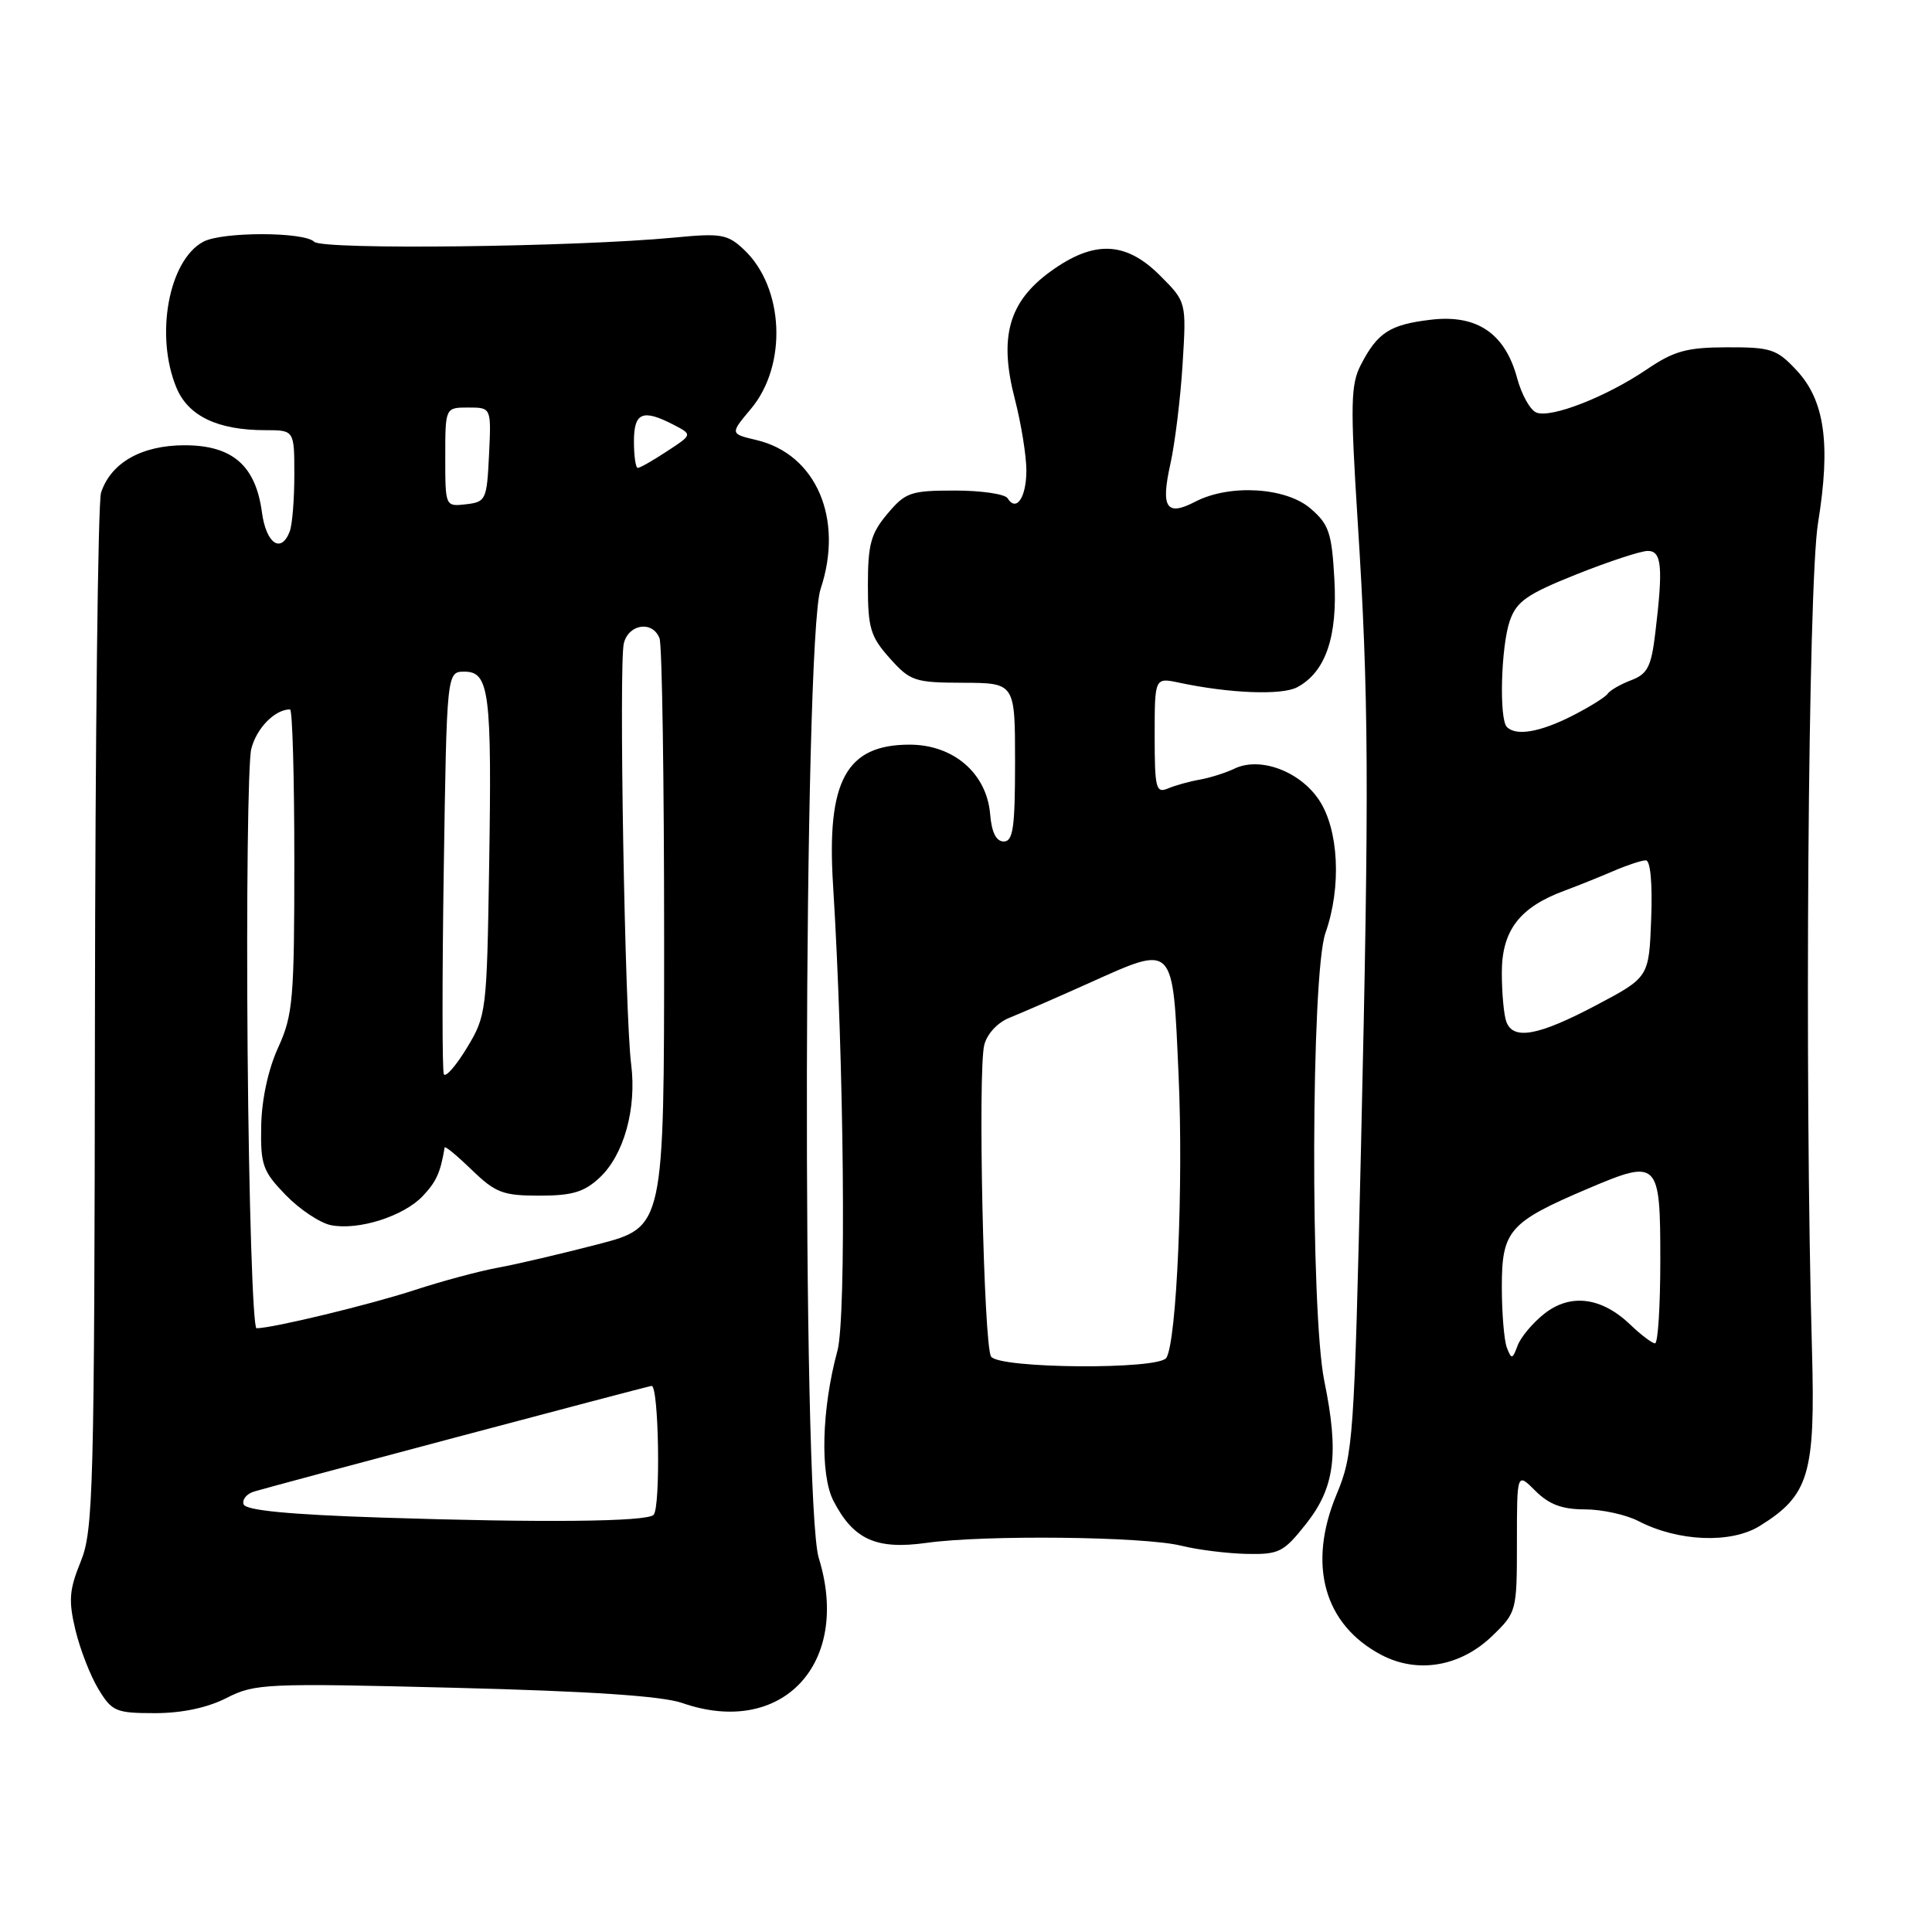 <?xml version="1.0" encoding="UTF-8" standalone="no"?>
<!DOCTYPE svg PUBLIC "-//W3C//DTD SVG 1.1//EN" "http://www.w3.org/Graphics/SVG/1.1/DTD/svg11.dtd" >
<svg xmlns="http://www.w3.org/2000/svg" xmlns:xlink="http://www.w3.org/1999/xlink" version="1.1" viewBox="0 0 256 256">
 <g >
 <path fill="currentColor"
d=" M 30.02 224.99 C 33.77 223.08 35.18 223.01 60.23 223.64 C 78.14 224.09 87.73 224.73 90.38 225.65 C 103.60 230.26 112.83 220.47 108.49 206.44 C 106.25 199.21 106.46 84.82 108.73 78.05 C 111.84 68.75 108.15 60.18 100.24 58.31 C 96.73 57.48 96.73 57.48 99.49 54.19 C 104.36 48.41 103.91 38.08 98.56 33.06 C 96.40 31.03 95.54 30.88 89.34 31.48 C 76.20 32.73 42.73 33.13 41.64 32.04 C 40.30 30.70 29.45 30.69 26.94 32.03 C 22.34 34.49 20.51 44.50 23.39 51.40 C 24.96 55.14 28.86 57.00 35.15 57.00 C 39.00 57.00 39.00 57.00 39.00 62.92 C 39.00 66.17 38.73 69.55 38.39 70.42 C 37.25 73.40 35.27 72.04 34.71 67.90 C 33.88 61.68 30.79 59.00 24.46 59.00 C 18.77 59.00 14.69 61.31 13.39 65.28 C 12.98 66.50 12.62 97.88 12.58 135.00 C 12.51 197.69 12.37 202.82 10.69 206.93 C 9.17 210.67 9.06 212.08 10.00 216.01 C 10.62 218.57 11.99 222.09 13.05 223.83 C 14.84 226.78 15.36 227.00 20.53 227.00 C 24.11 227.00 27.47 226.29 30.02 224.99 Z  M 197.75 216.75 C 200.96 213.65 201.00 213.48 201.00 204.35 C 201.00 195.09 201.00 195.09 203.45 197.55 C 205.26 199.35 206.99 200.00 210.00 200.00 C 212.26 200.00 215.45 200.70 217.10 201.55 C 222.37 204.28 229.36 204.56 233.17 202.20 C 239.71 198.15 240.55 195.34 240.10 179.00 C 239.09 143.08 239.57 77.41 240.90 69.28 C 242.60 58.82 241.79 53.05 238.04 49.05 C 235.44 46.26 234.65 46.00 228.85 46.02 C 223.50 46.03 221.82 46.50 218.19 48.96 C 212.84 52.58 205.57 55.43 203.59 54.67 C 202.77 54.36 201.62 52.30 201.03 50.11 C 199.43 44.18 195.72 41.65 189.64 42.36 C 184.17 43.00 182.54 44.05 180.32 48.34 C 178.97 50.96 178.92 53.54 179.89 68.92 C 181.38 92.30 181.44 104.07 180.34 152.00 C 179.44 190.86 179.31 192.72 177.11 198.00 C 173.21 207.35 175.44 215.30 183.07 219.30 C 187.87 221.81 193.54 220.83 197.75 216.75 Z  M 173.06 201.92 C 176.88 197.10 177.45 192.62 175.48 183.00 C 173.61 173.87 173.72 129.04 175.63 123.62 C 177.78 117.54 177.40 109.88 174.75 105.96 C 172.19 102.16 166.93 100.23 163.57 101.85 C 162.43 102.40 160.38 103.05 159.00 103.30 C 157.62 103.54 155.71 104.07 154.75 104.48 C 153.17 105.14 153.00 104.46 153.00 97.49 C 153.00 89.77 153.00 89.77 156.25 90.46 C 162.93 91.88 169.86 92.15 171.89 91.06 C 175.65 89.05 177.25 84.38 176.81 76.73 C 176.47 70.60 176.09 69.47 173.65 67.38 C 170.38 64.56 162.93 64.12 158.39 66.47 C 154.55 68.47 153.78 67.30 155.09 61.44 C 155.69 58.72 156.42 52.79 156.70 48.25 C 157.21 40.01 157.21 40.01 153.70 36.50 C 149.16 31.96 144.95 31.80 139.20 35.97 C 133.65 39.99 132.34 44.67 134.47 52.87 C 135.31 56.13 136.00 60.38 136.00 62.34 C 136.00 65.92 134.67 67.89 133.51 66.02 C 133.16 65.46 130.02 65.00 126.53 65.00 C 120.66 65.00 119.98 65.24 117.59 68.08 C 115.39 70.69 115.00 72.13 115.00 77.56 C 115.00 83.22 115.34 84.35 117.89 87.21 C 120.62 90.26 121.19 90.45 127.64 90.47 C 134.50 90.50 134.50 90.50 134.50 101.00 C 134.50 109.67 134.24 111.50 133.00 111.50 C 132.00 111.50 131.40 110.30 131.20 107.89 C 130.75 102.47 126.34 98.67 120.53 98.67 C 112.14 98.67 109.52 103.44 110.38 117.20 C 111.85 140.76 112.16 174.57 110.96 179.00 C 108.87 186.68 108.64 195.40 110.44 198.88 C 113.09 204.01 116.11 205.37 122.76 204.44 C 130.49 203.36 151.54 203.59 156.50 204.81 C 158.70 205.36 162.60 205.84 165.17 205.90 C 169.48 205.99 170.08 205.69 173.06 201.92 Z  M 50.58 201.09 C 38.30 200.69 32.54 200.13 32.28 199.33 C 32.06 198.69 32.70 197.92 33.69 197.63 C 36.38 196.82 85.36 183.80 86.33 183.64 C 87.30 183.48 87.56 199.77 86.60 200.73 C 85.69 201.65 71.69 201.78 50.58 201.09 Z  M 32.81 139.25 C 32.64 119.04 32.86 101.04 33.29 99.26 C 33.97 96.50 36.42 94.00 38.43 94.00 C 38.75 94.00 39.00 103.02 39.00 114.05 C 39.00 132.43 38.82 134.50 36.86 138.80 C 35.54 141.68 34.67 145.70 34.61 149.19 C 34.51 154.36 34.81 155.20 37.85 158.34 C 39.70 160.25 42.40 162.05 43.85 162.34 C 47.49 163.07 53.50 161.16 56.04 158.46 C 57.83 156.55 58.35 155.40 58.92 152.05 C 58.97 151.81 60.58 153.14 62.52 155.02 C 65.65 158.05 66.64 158.43 71.48 158.43 C 75.84 158.43 77.42 157.95 79.47 156.03 C 82.68 153.02 84.38 146.87 83.63 141.01 C 82.80 134.56 81.99 87.94 82.66 85.25 C 83.30 82.66 86.48 82.21 87.39 84.58 C 87.73 85.45 88.00 103.36 88.00 124.38 C 88.00 162.59 88.00 162.59 79.25 164.87 C 74.44 166.12 68.47 167.52 66.00 167.97 C 63.52 168.42 58.58 169.75 55.00 170.92 C 49.06 172.87 36.10 176.00 33.99 176.00 C 33.51 176.00 32.98 159.46 32.81 139.25 Z  M 58.81 142.34 C 58.59 141.88 58.58 129.69 58.80 115.25 C 59.20 89.00 59.20 89.00 61.55 89.00 C 64.84 89.00 65.19 91.75 64.81 115.00 C 64.51 134.03 64.44 134.60 61.87 138.84 C 60.42 141.23 59.04 142.81 58.81 142.34 Z  M 59.00 60.57 C 59.00 54.00 59.00 54.00 62.05 54.00 C 65.10 54.00 65.10 54.00 64.80 60.25 C 64.51 66.24 64.39 66.51 61.75 66.82 C 59.00 67.13 59.00 67.13 59.00 60.57 Z  M 84.00 58.50 C 84.00 54.64 85.15 54.16 89.27 56.29 C 91.76 57.59 91.76 57.59 88.39 59.79 C 86.54 61.01 84.80 62.00 84.51 62.00 C 84.23 62.00 84.00 60.42 84.00 58.50 Z  M 199.67 178.58 C 199.30 177.62 199.00 173.98 199.00 170.49 C 199.00 163.04 199.97 161.94 210.43 157.49 C 219.75 153.53 220.00 153.78 220.00 166.97 C 220.00 173.04 219.69 178.00 219.30 178.00 C 218.92 178.00 217.44 176.88 216.02 175.52 C 212.22 171.88 208.10 171.35 204.65 174.06 C 203.10 175.28 201.50 177.19 201.09 178.30 C 200.41 180.13 200.28 180.16 199.67 178.58 Z  M 199.61 135.42 C 199.27 134.55 199.00 131.60 199.00 128.87 C 199.00 123.30 201.35 120.22 207.28 118.03 C 209.05 117.37 211.98 116.20 213.78 115.42 C 215.59 114.64 217.52 114.00 218.08 114.00 C 218.69 114.00 218.97 117.02 218.79 121.75 C 218.50 129.50 218.50 129.50 211.50 133.20 C 203.85 137.24 200.54 137.85 199.61 135.42 Z  M 199.67 96.33 C 198.62 95.28 198.89 85.62 200.06 82.25 C 200.96 79.68 202.34 78.72 208.90 76.10 C 213.17 74.40 217.42 73.00 218.34 73.00 C 220.19 73.00 220.39 75.11 219.34 83.83 C 218.80 88.36 218.31 89.31 216.12 90.14 C 214.70 90.68 213.31 91.49 213.02 91.93 C 212.73 92.37 210.61 93.69 208.29 94.87 C 204.04 97.02 200.89 97.56 199.67 96.33 Z  M 131.32 179.75 C 130.34 178.20 129.55 141.95 130.42 138.46 C 130.79 136.99 132.19 135.48 133.78 134.85 C 135.27 134.25 139.97 132.21 144.22 130.30 C 155.72 125.14 155.38 124.78 156.17 142.51 C 156.82 156.97 155.92 177.70 154.55 179.92 C 153.56 181.52 132.35 181.36 131.32 179.75 Z "/>
</g>
</svg>